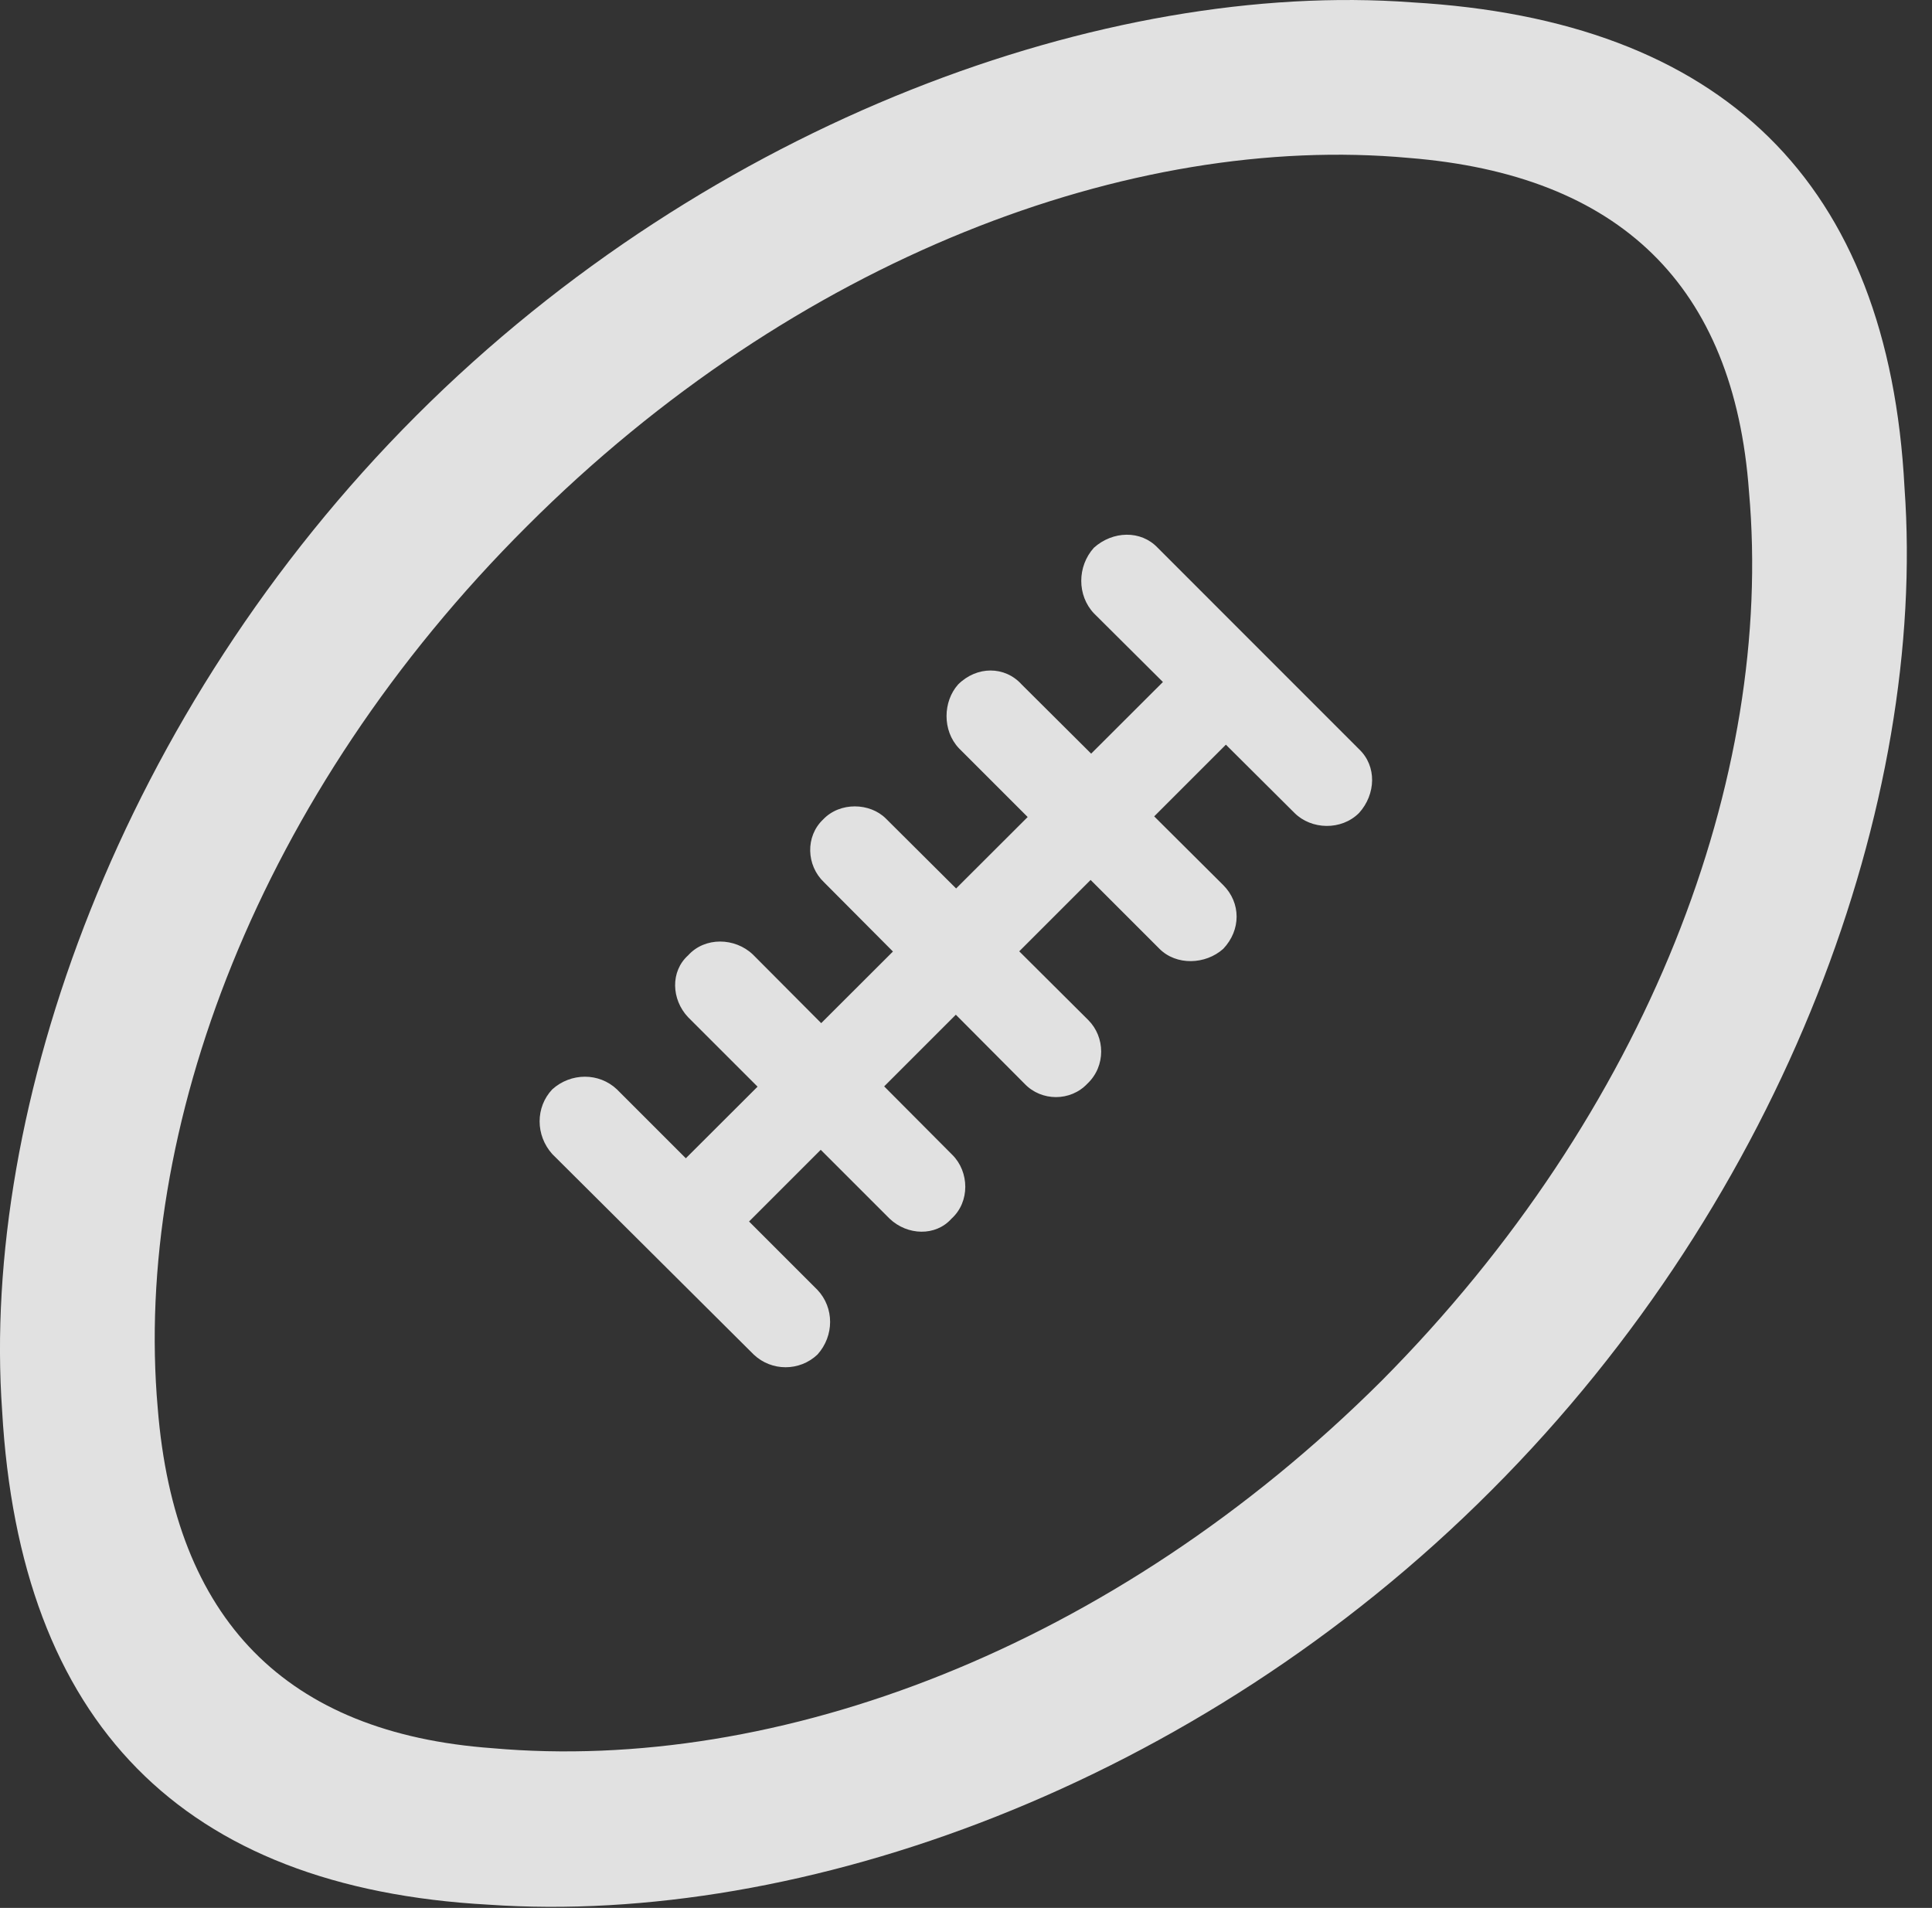 <?xml version="1.0" encoding="UTF-8"?>
<!--Generator: Apple Native CoreSVG 326-->
<!DOCTYPE svg
PUBLIC "-//W3C//DTD SVG 1.1//EN"
       "http://www.w3.org/Graphics/SVG/1.1/DTD/svg11.dtd">
<svg version="1.1" xmlns="http://www.w3.org/2000/svg" xmlns:xlink="http://www.w3.org/1999/xlink" viewBox="0 0 28.186 27.835">
 <rect x="0" y="0" width="28.186" height="27.835" fill="#333333" stroke="none"/>
 <g>
  <rect height="27.835" opacity="0" width="28.186" x="0" y="0"/>
  <path d="M6.074 6.063C1.768 10.37-0.283 16.153 0.031 20.583C0.291 25.136 2.656 27.542 7.127 27.788C11.666 28.102 17.449 26.065 21.756 21.745C26.063 17.438 28.113 11.669 27.785 7.116C27.553 2.659 25.133 0.294 20.594 0.034C16.164-0.294 10.381 1.757 6.074 6.063ZM7.688 7.677C11.598 3.766 16.506 1.934 20.553 2.304C23.629 2.55 25.297 4.163 25.516 7.171C25.885 11.327 24.053 16.221 20.156 20.145C16.233 24.055 11.338 25.874 7.182 25.505C4.174 25.286 2.547 23.632 2.301 20.542C1.945 16.495 3.764 11.587 7.688 7.677ZM8.057 16.837L10.996 19.762C11.256 20.009 11.666 20.009 11.926 19.762C12.172 19.489 12.172 19.079 11.926 18.819L9 15.893C8.74 15.647 8.33 15.647 8.057 15.893C7.811 16.153 7.811 16.563 8.057 16.837ZM10.039 14.841L12.979 17.78C13.238 18.026 13.649 18.04 13.881 17.78C14.154 17.534 14.141 17.096 13.895 16.85L10.983 13.925C10.723 13.678 10.285 13.665 10.039 13.938C9.779 14.171 9.793 14.581 10.039 14.841ZM12.022 12.872L14.947 15.811C15.194 16.071 15.617 16.071 15.863 15.811C16.137 15.552 16.123 15.128 15.877 14.882L12.924 11.942C12.691 11.71 12.254 11.696 12.008 11.956C11.748 12.202 11.762 12.626 12.022 12.872ZM13.99 10.917L16.916 13.843C17.162 14.089 17.586 14.075 17.846 13.843C18.106 13.569 18.106 13.173 17.846 12.913L14.906 9.987C14.66 9.714 14.25 9.714 13.977 9.987C13.758 10.233 13.744 10.657 13.99 10.917ZM15.959 8.948L18.885 11.86C19.131 12.106 19.569 12.12 19.828 11.86C20.074 11.587 20.088 11.177 19.828 10.931L16.889 7.991C16.643 7.731 16.233 7.745 15.959 7.991C15.713 8.264 15.713 8.688 15.959 8.948ZM10.258 18.491L18.488 10.261L17.572 9.345L9.328 17.575Z" fill="white" fill-opacity="0.85"/>
 </g>
</svg>
